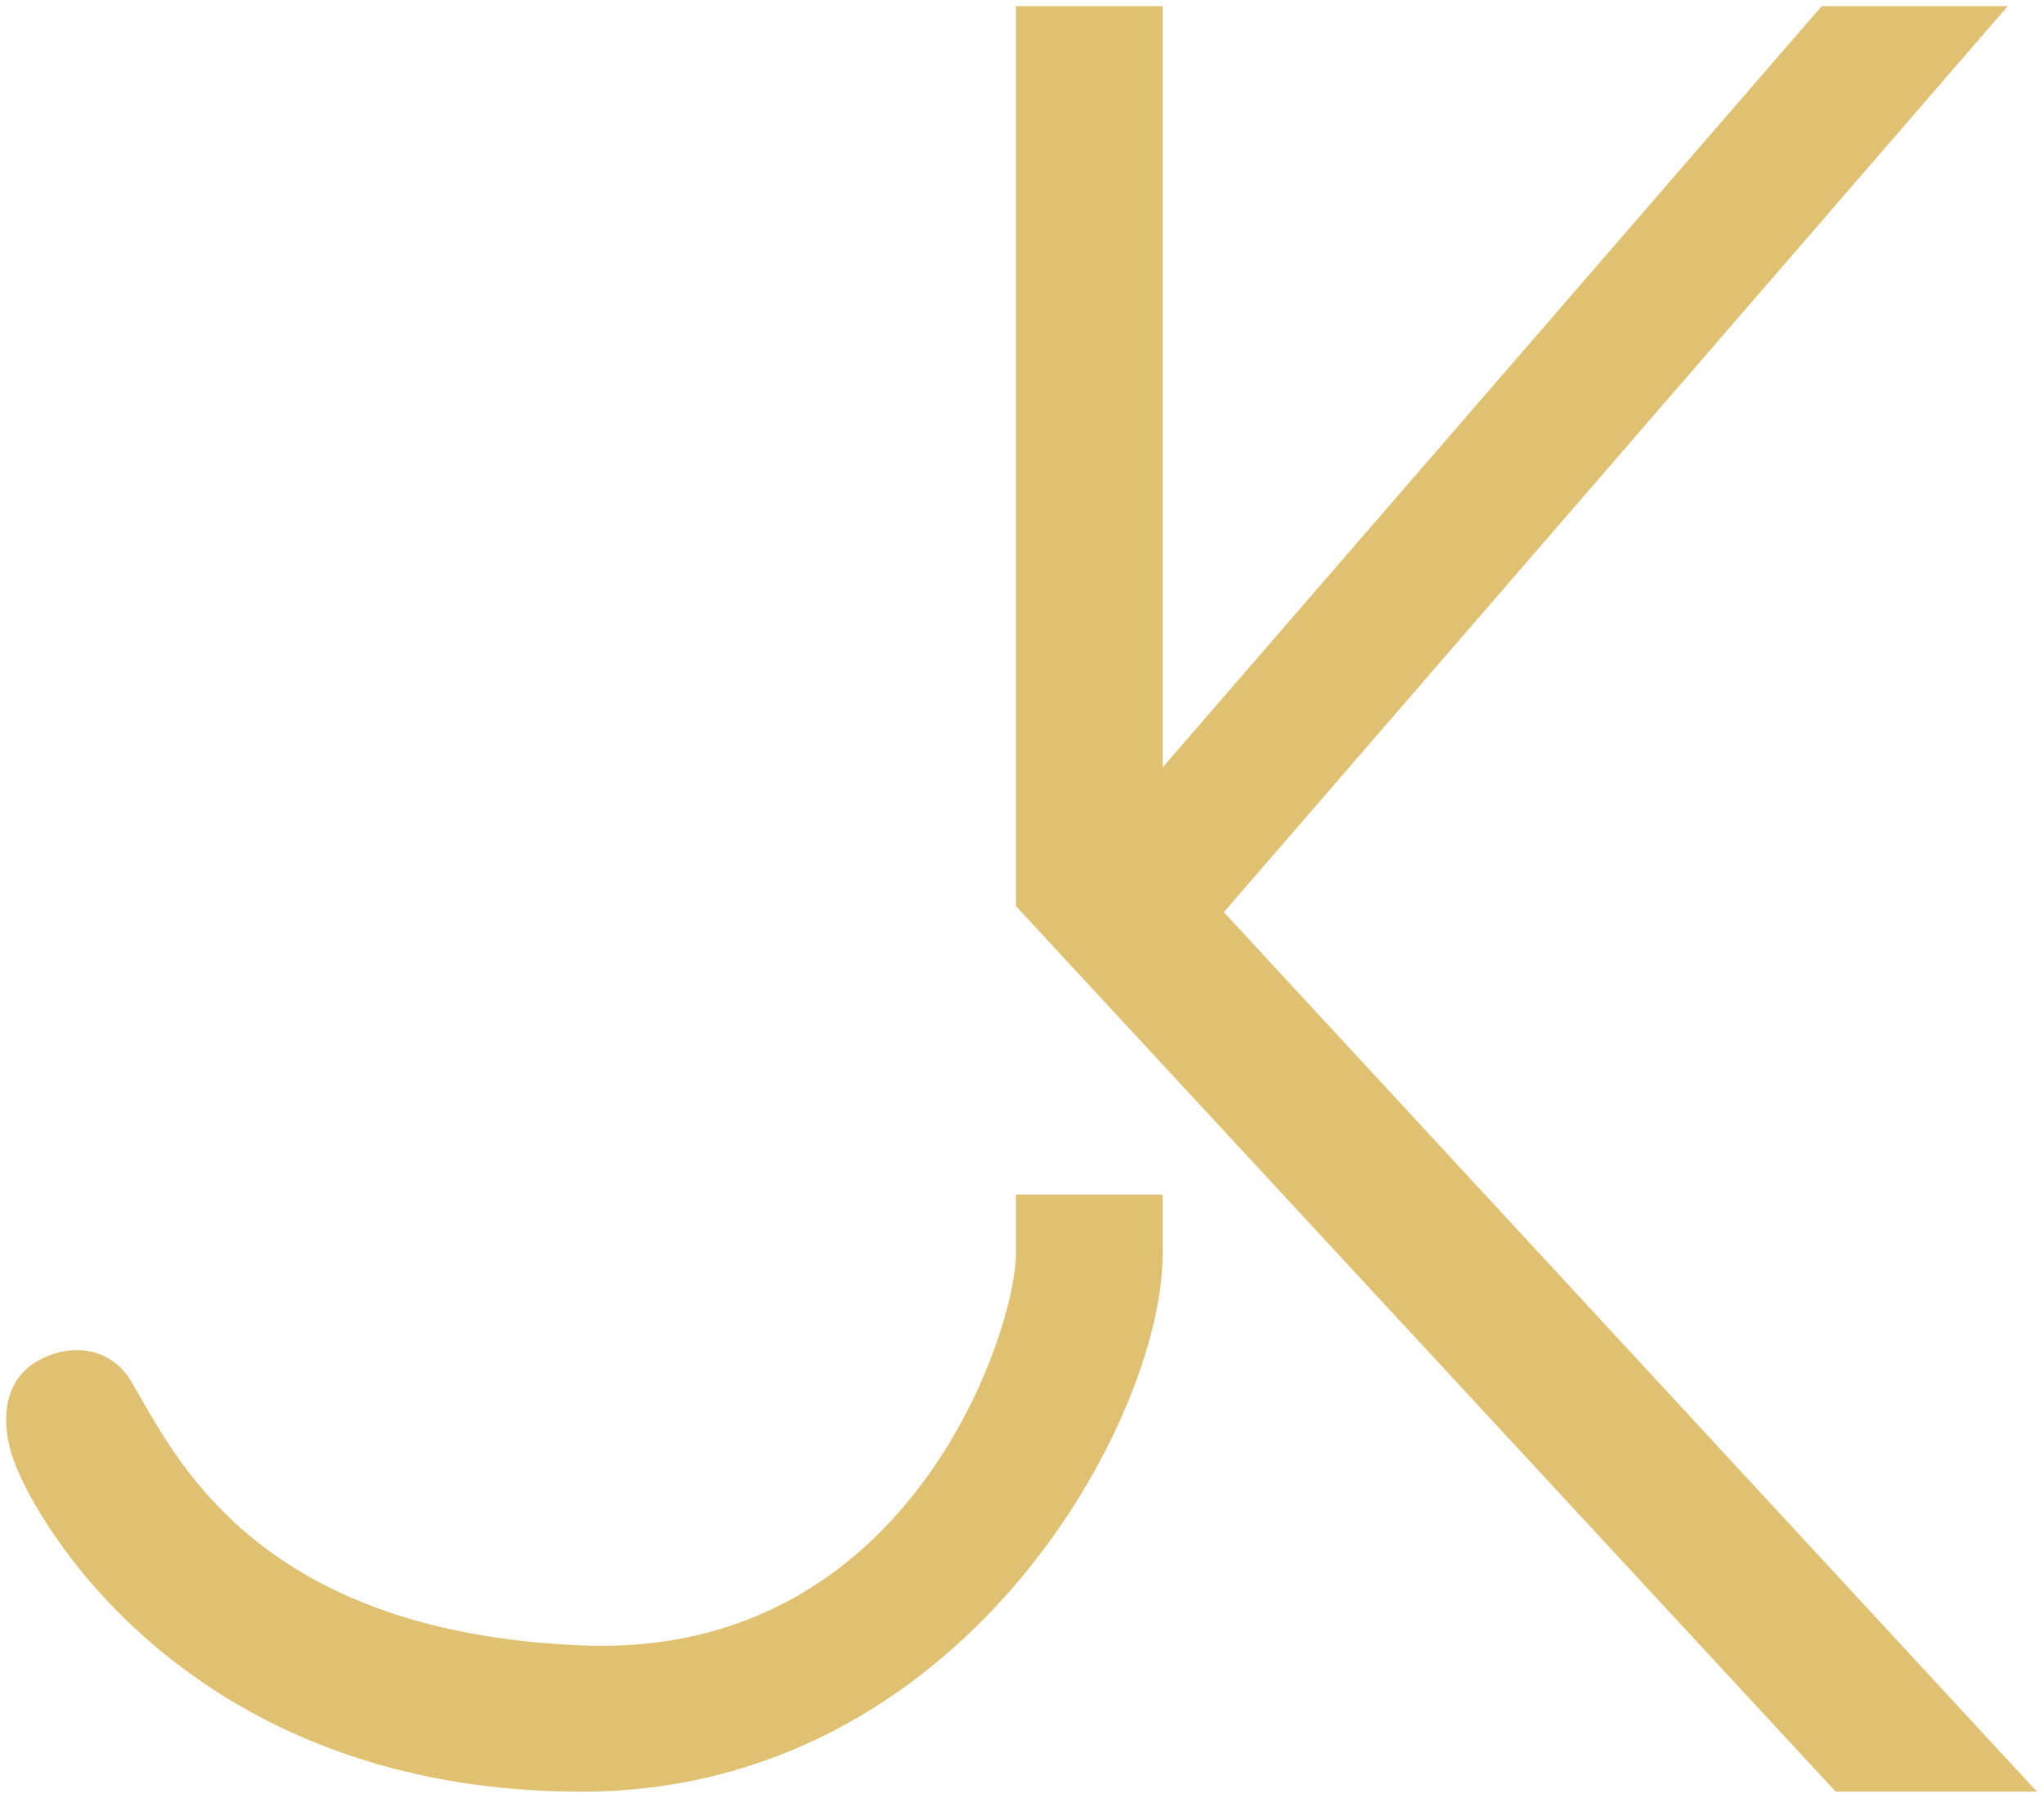 <svg width="83" height="73" viewBox="0 0 83 73" fill="none" xmlns="http://www.w3.org/2000/svg">
<path d="M46.461 1H42.005V36.5L74.872 72H81L48.69 37.055L79.886 1H74.315L46.461 33.172V1Z" fill="#E0C171"/>
<path d="M23.621 72C38.662 72 46.461 57.246 46.461 50.922V49.258H42.005V50.922C42.005 54.25 37.548 68.117 23.621 67.562C9.694 67.008 6.352 59.242 4.68 56.469C4.039 55.405 2.861 55.371 1.895 55.914C0.742 56.561 0.875 58.091 1.338 59.242C2.452 62.016 8.58 72 23.621 72Z" fill="#E0C171"/>
<path d="M46.461 1H42.005V36.5L74.872 72H81L48.69 37.055L79.886 1H74.315L46.461 33.172V1Z" stroke="#E0C171" stroke-width="1.5"/>
<path d="M23.621 72C38.662 72 46.461 57.246 46.461 50.922V49.258H42.005V50.922C42.005 54.25 37.548 68.117 23.621 67.562C9.694 67.008 6.352 59.242 4.68 56.469C4.039 55.405 2.861 55.371 1.895 55.914C0.742 56.561 0.875 58.091 1.338 59.242C2.452 62.016 8.58 72 23.621 72Z" stroke="#E0C171" stroke-width="1.5"/>
</svg>
